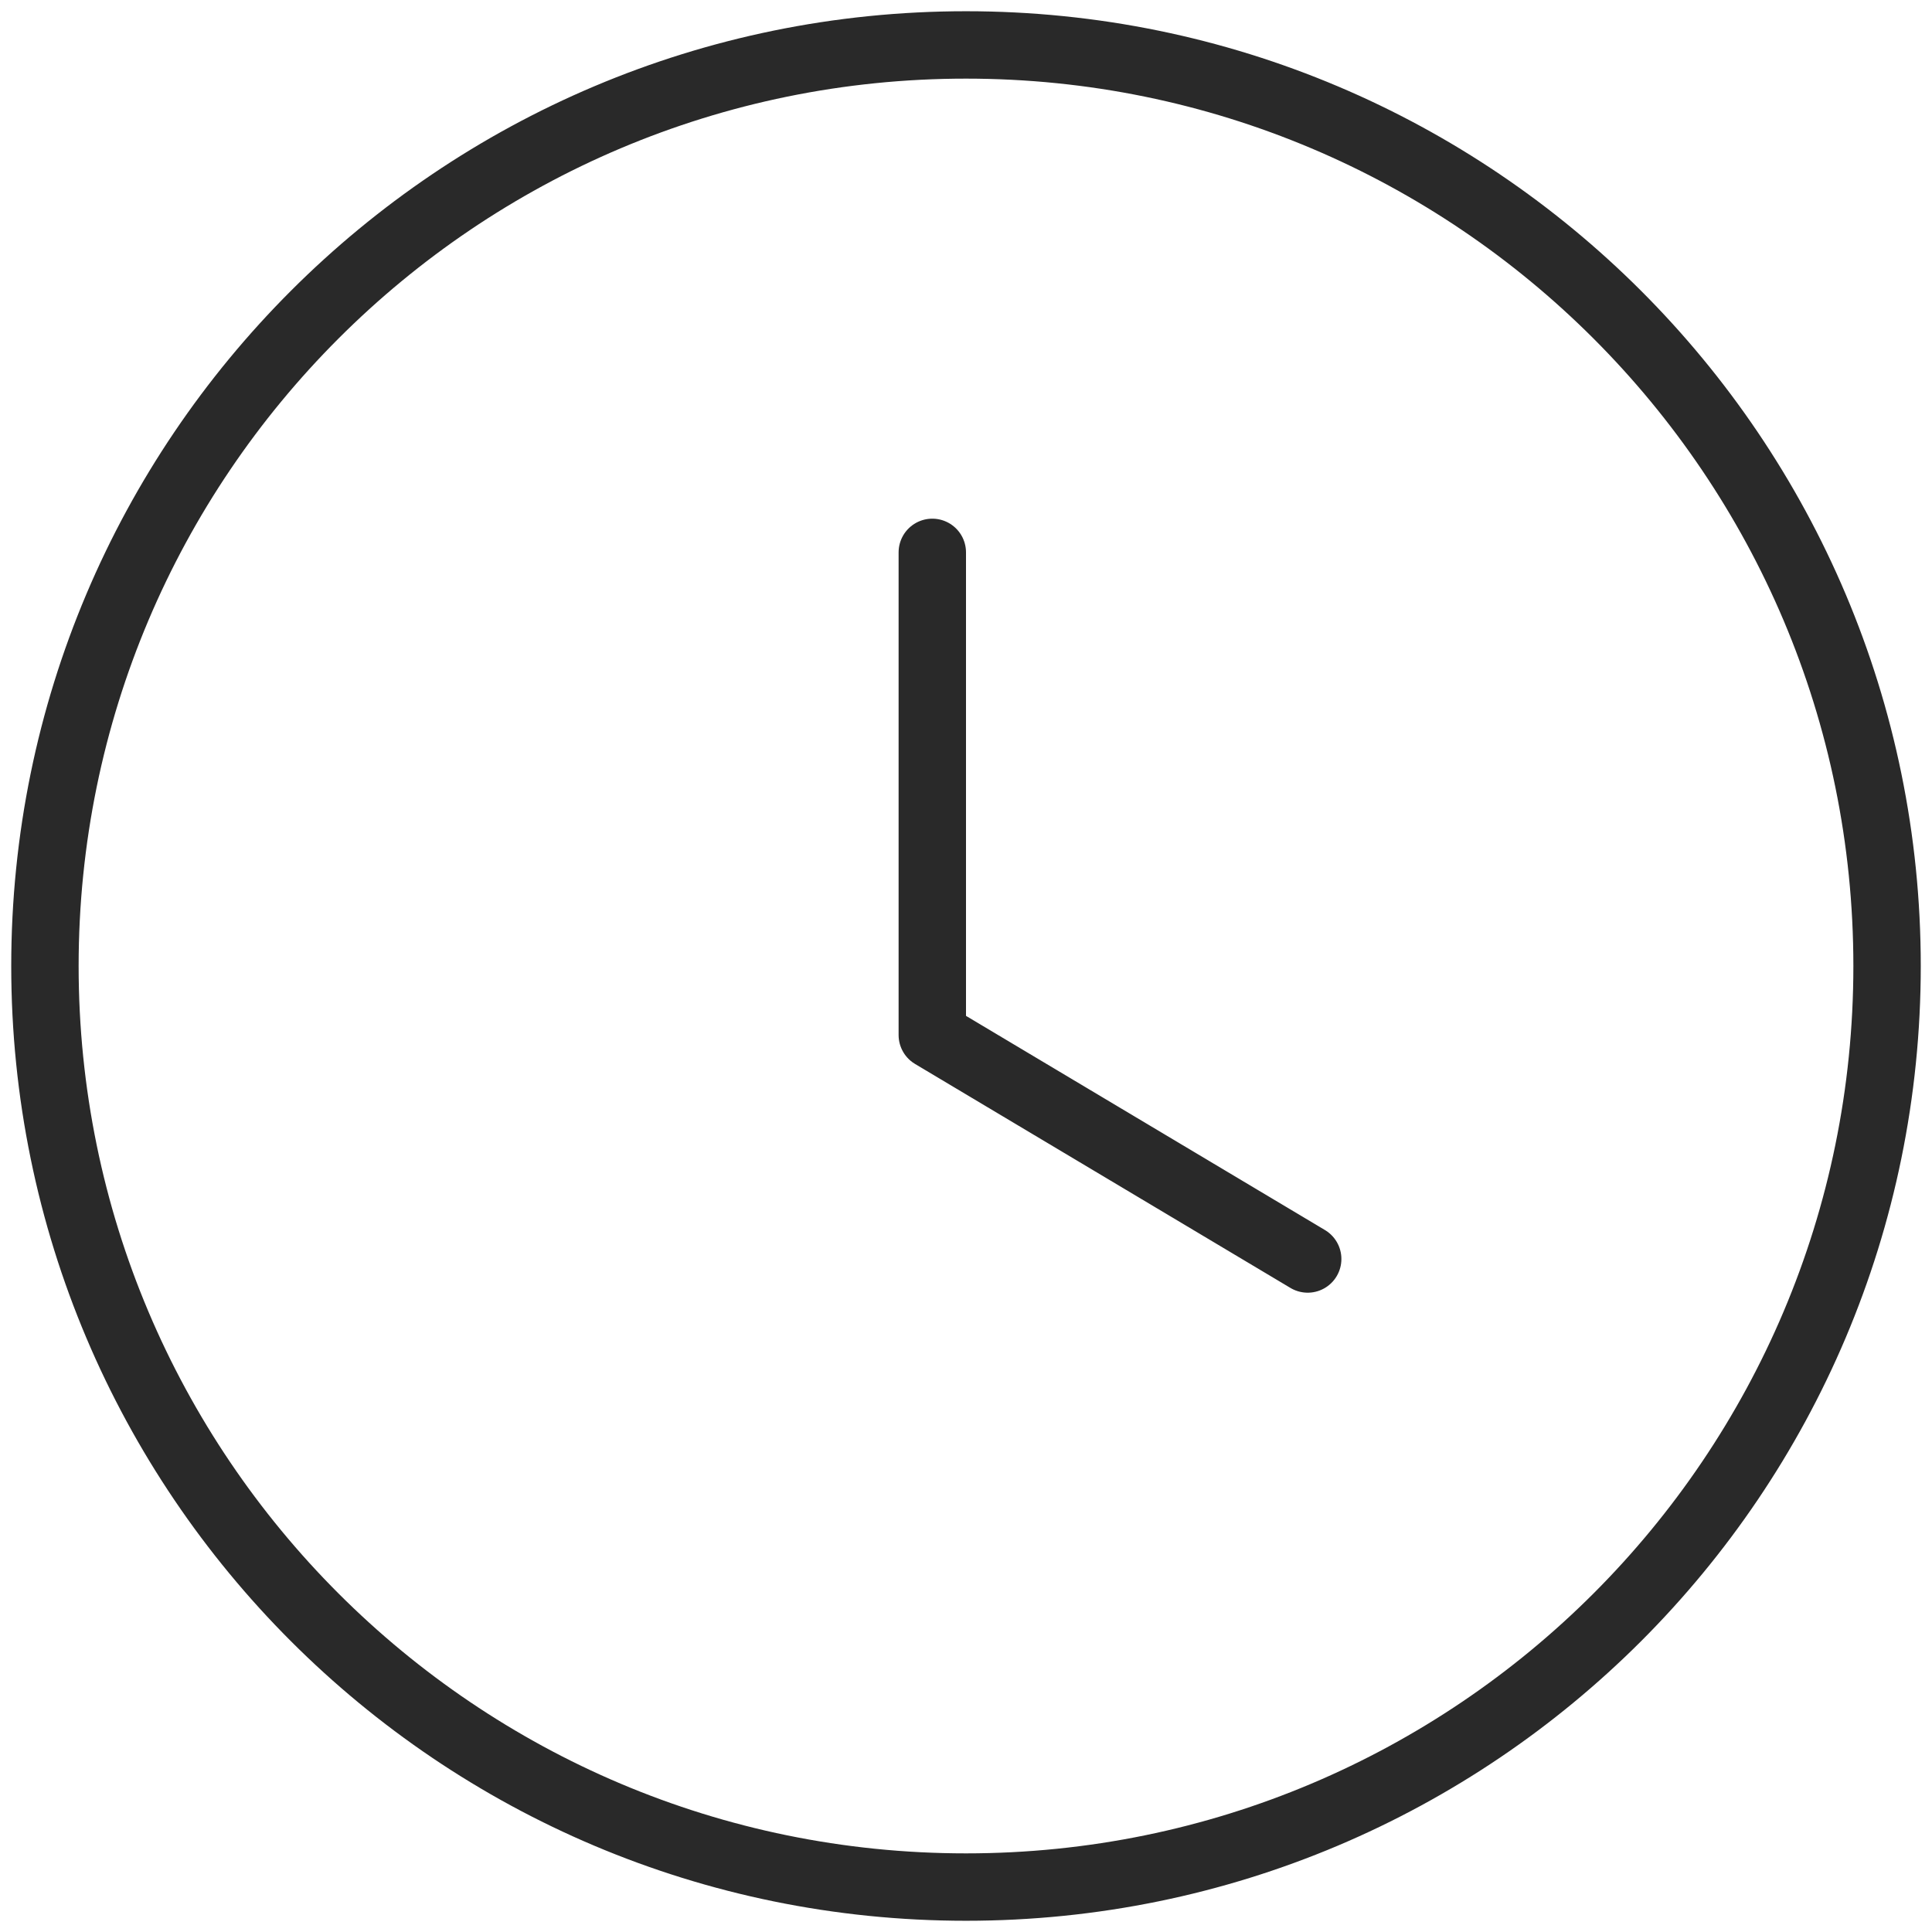 <svg width="43" height="43" viewBox="0 0 43 43" fill="none" xmlns="http://www.w3.org/2000/svg">
<path fill-rule="evenodd" clip-rule="evenodd" d="M42 21.5C42 32.823 32.823 42 21.5 42C10.177 42 1 32.823 1 21.5C1 10.177 10.177 1 21.5 1C32.823 1 42 10.177 42 21.5Z" stroke="#292929" stroke-width="1.5" stroke-linecap="round" stroke-linejoin="round"/>
<path d="M29.105 28.021L20.75 23.036V12.294" stroke="#292929" stroke-width="1.5" stroke-linecap="round" stroke-linejoin="round"/>
</svg>
